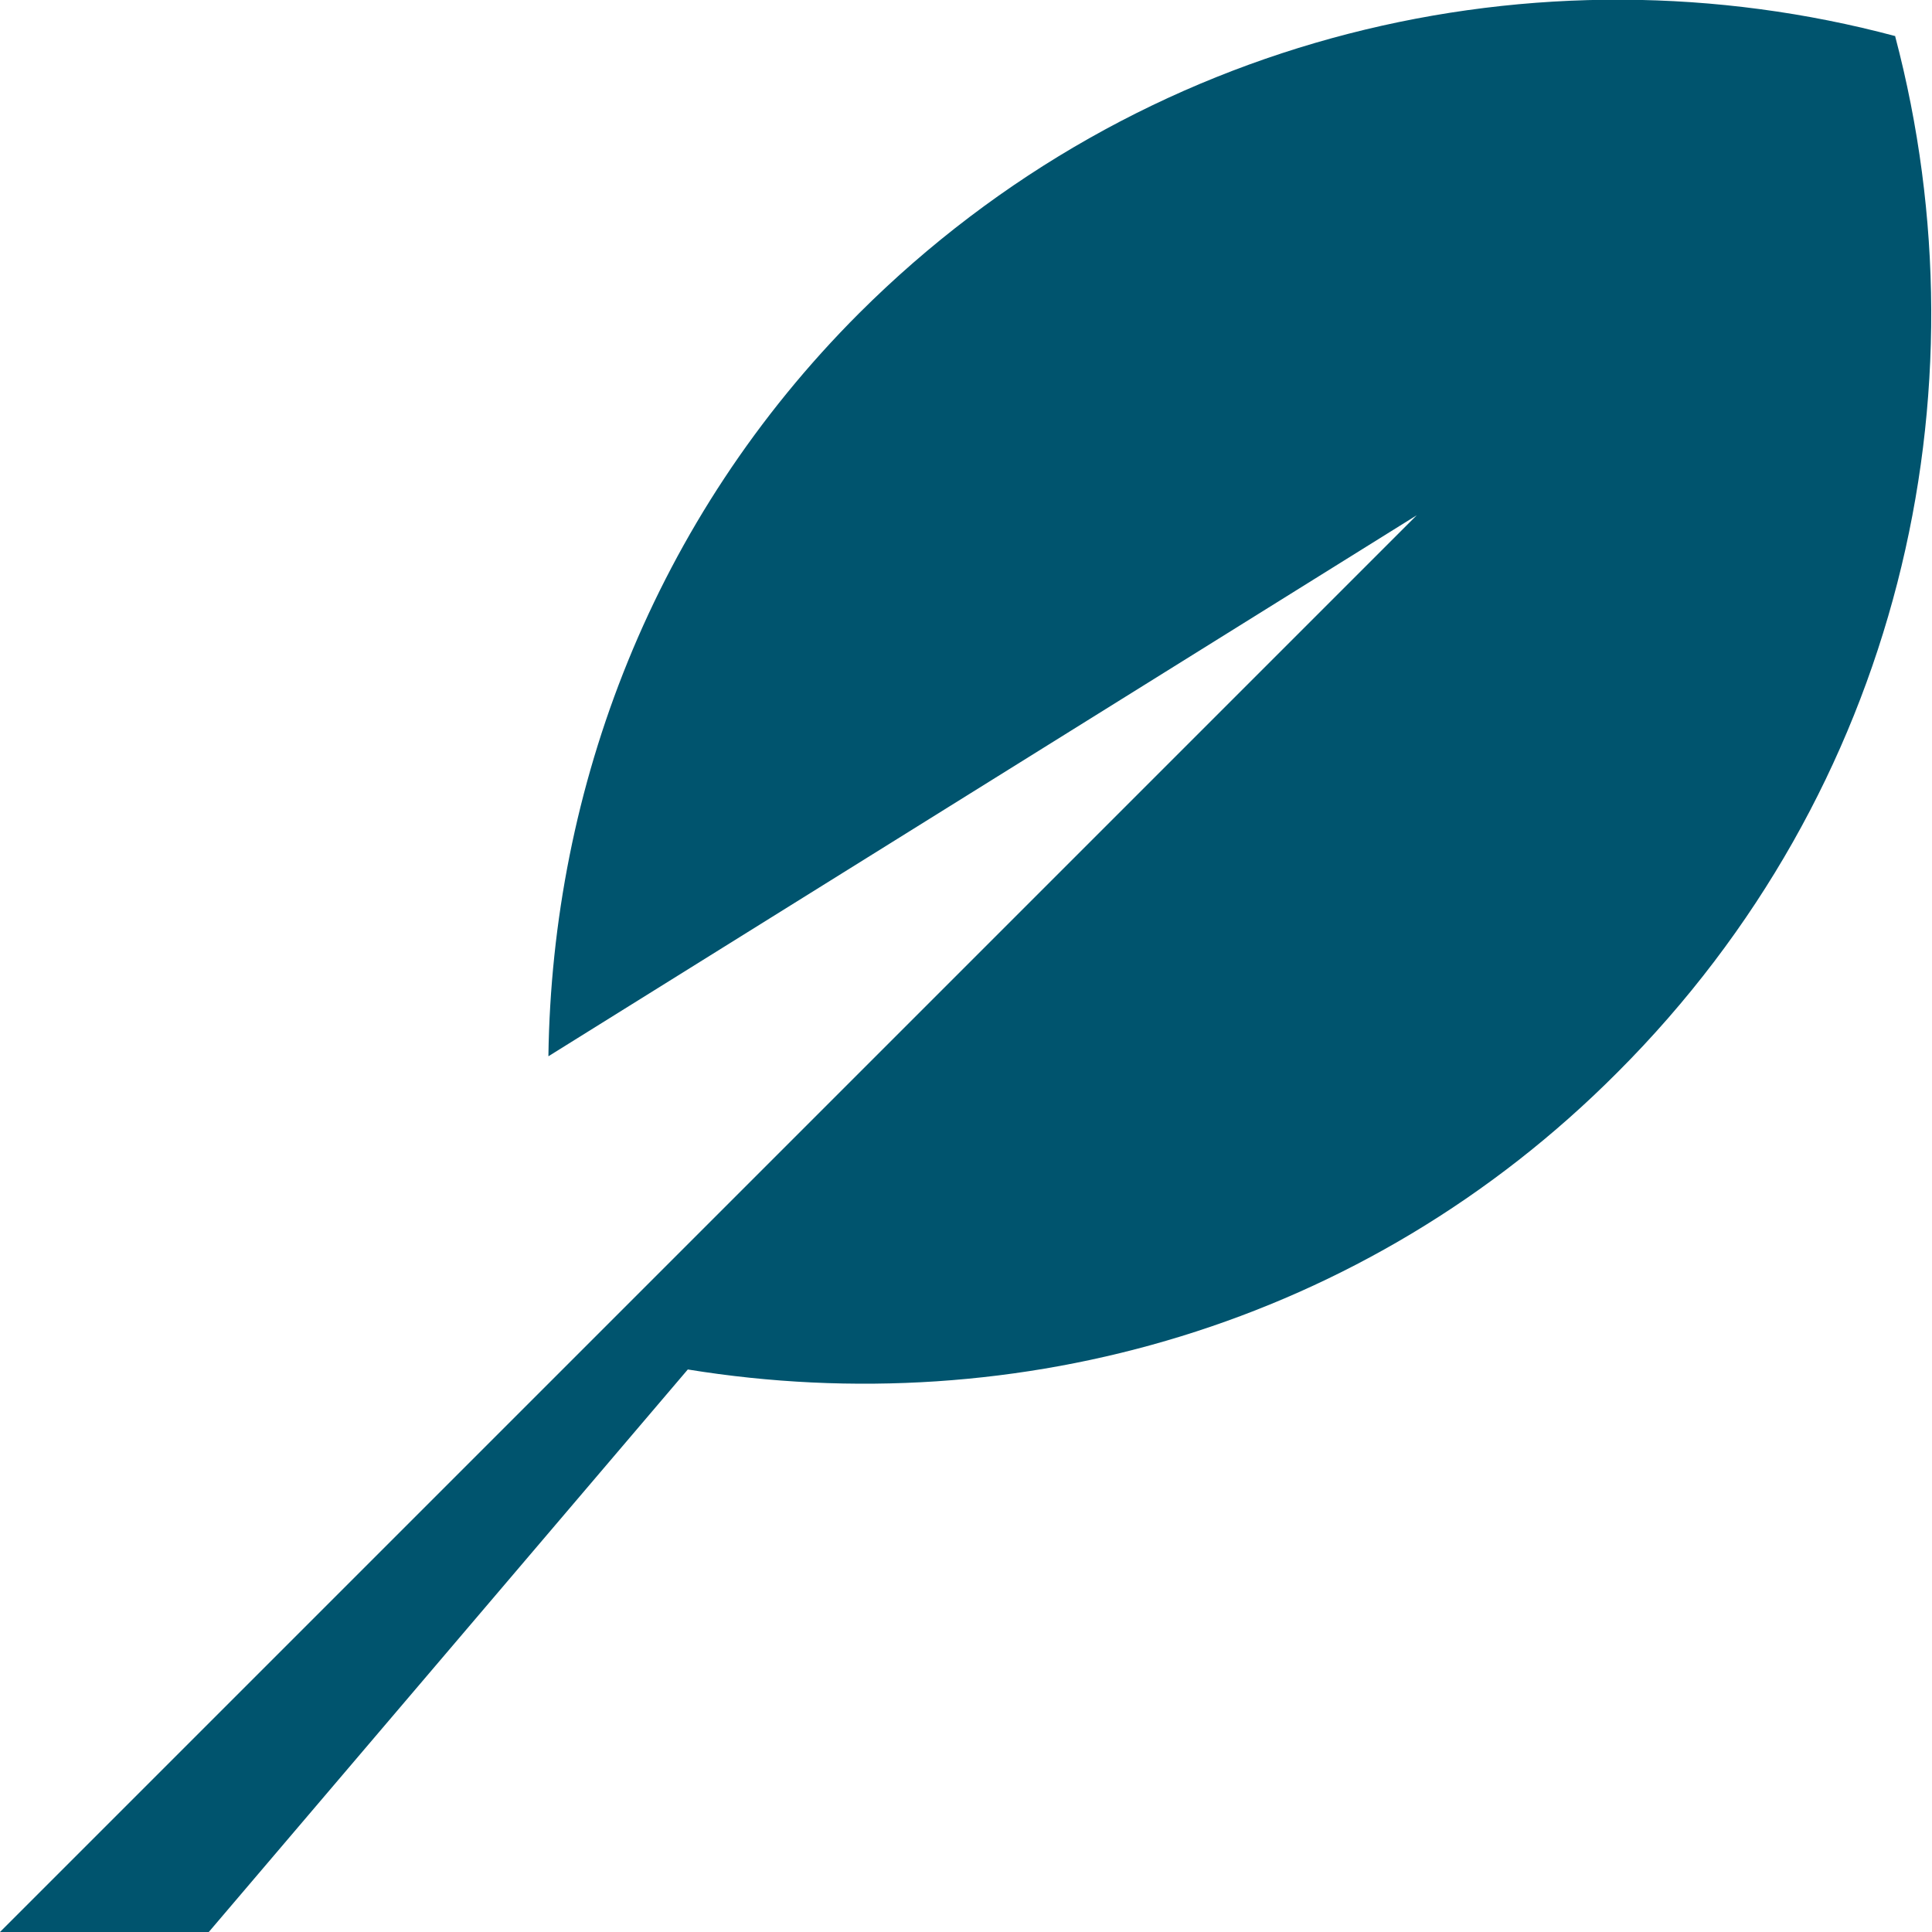 <?xml version="1.0" encoding="UTF-8" standalone="no"?>
<svg
   xmlns:dc="http://purl.org/dc/elements/1.1/"
   xmlns:cc="http://creativecommons.org/ns#"
   xmlns:rdf="http://www.w3.org/1999/02/22-rdf-syntax-ns#"
   xmlns:svg="http://www.w3.org/2000/svg"
   xmlns="http://www.w3.org/2000/svg"
   id="svg15627"
   version="1.1"
   viewBox="0 0 3.146 3.146"
   height="3.146mm"
   width="3.146mm">
  <defs
     id="defs15621" />
  <g
     transform="translate(-89.897,-92.832)"
     id="layer1">
    <path
       id="path14756"
       d="m 92.984,92.891 c -0.583,-0.156 -1.231,-0.005 -1.688,0.451 -0.335,0.335 -0.5,0.772 -0.506,1.21 l 1.414,-0.881 -2.307,2.307 h 0.34 l 0.78,-0.916 c 0.536,0.087 1.102,-0.07 1.514,-0.484 0.458,-0.458 0.606,-1.104 0.452,-1.687"
       style="fill:#00546e;fill-opacity:1;fill-rule:nonzero;stroke:none;stroke-width:0.353" />
  </g>
</svg>
